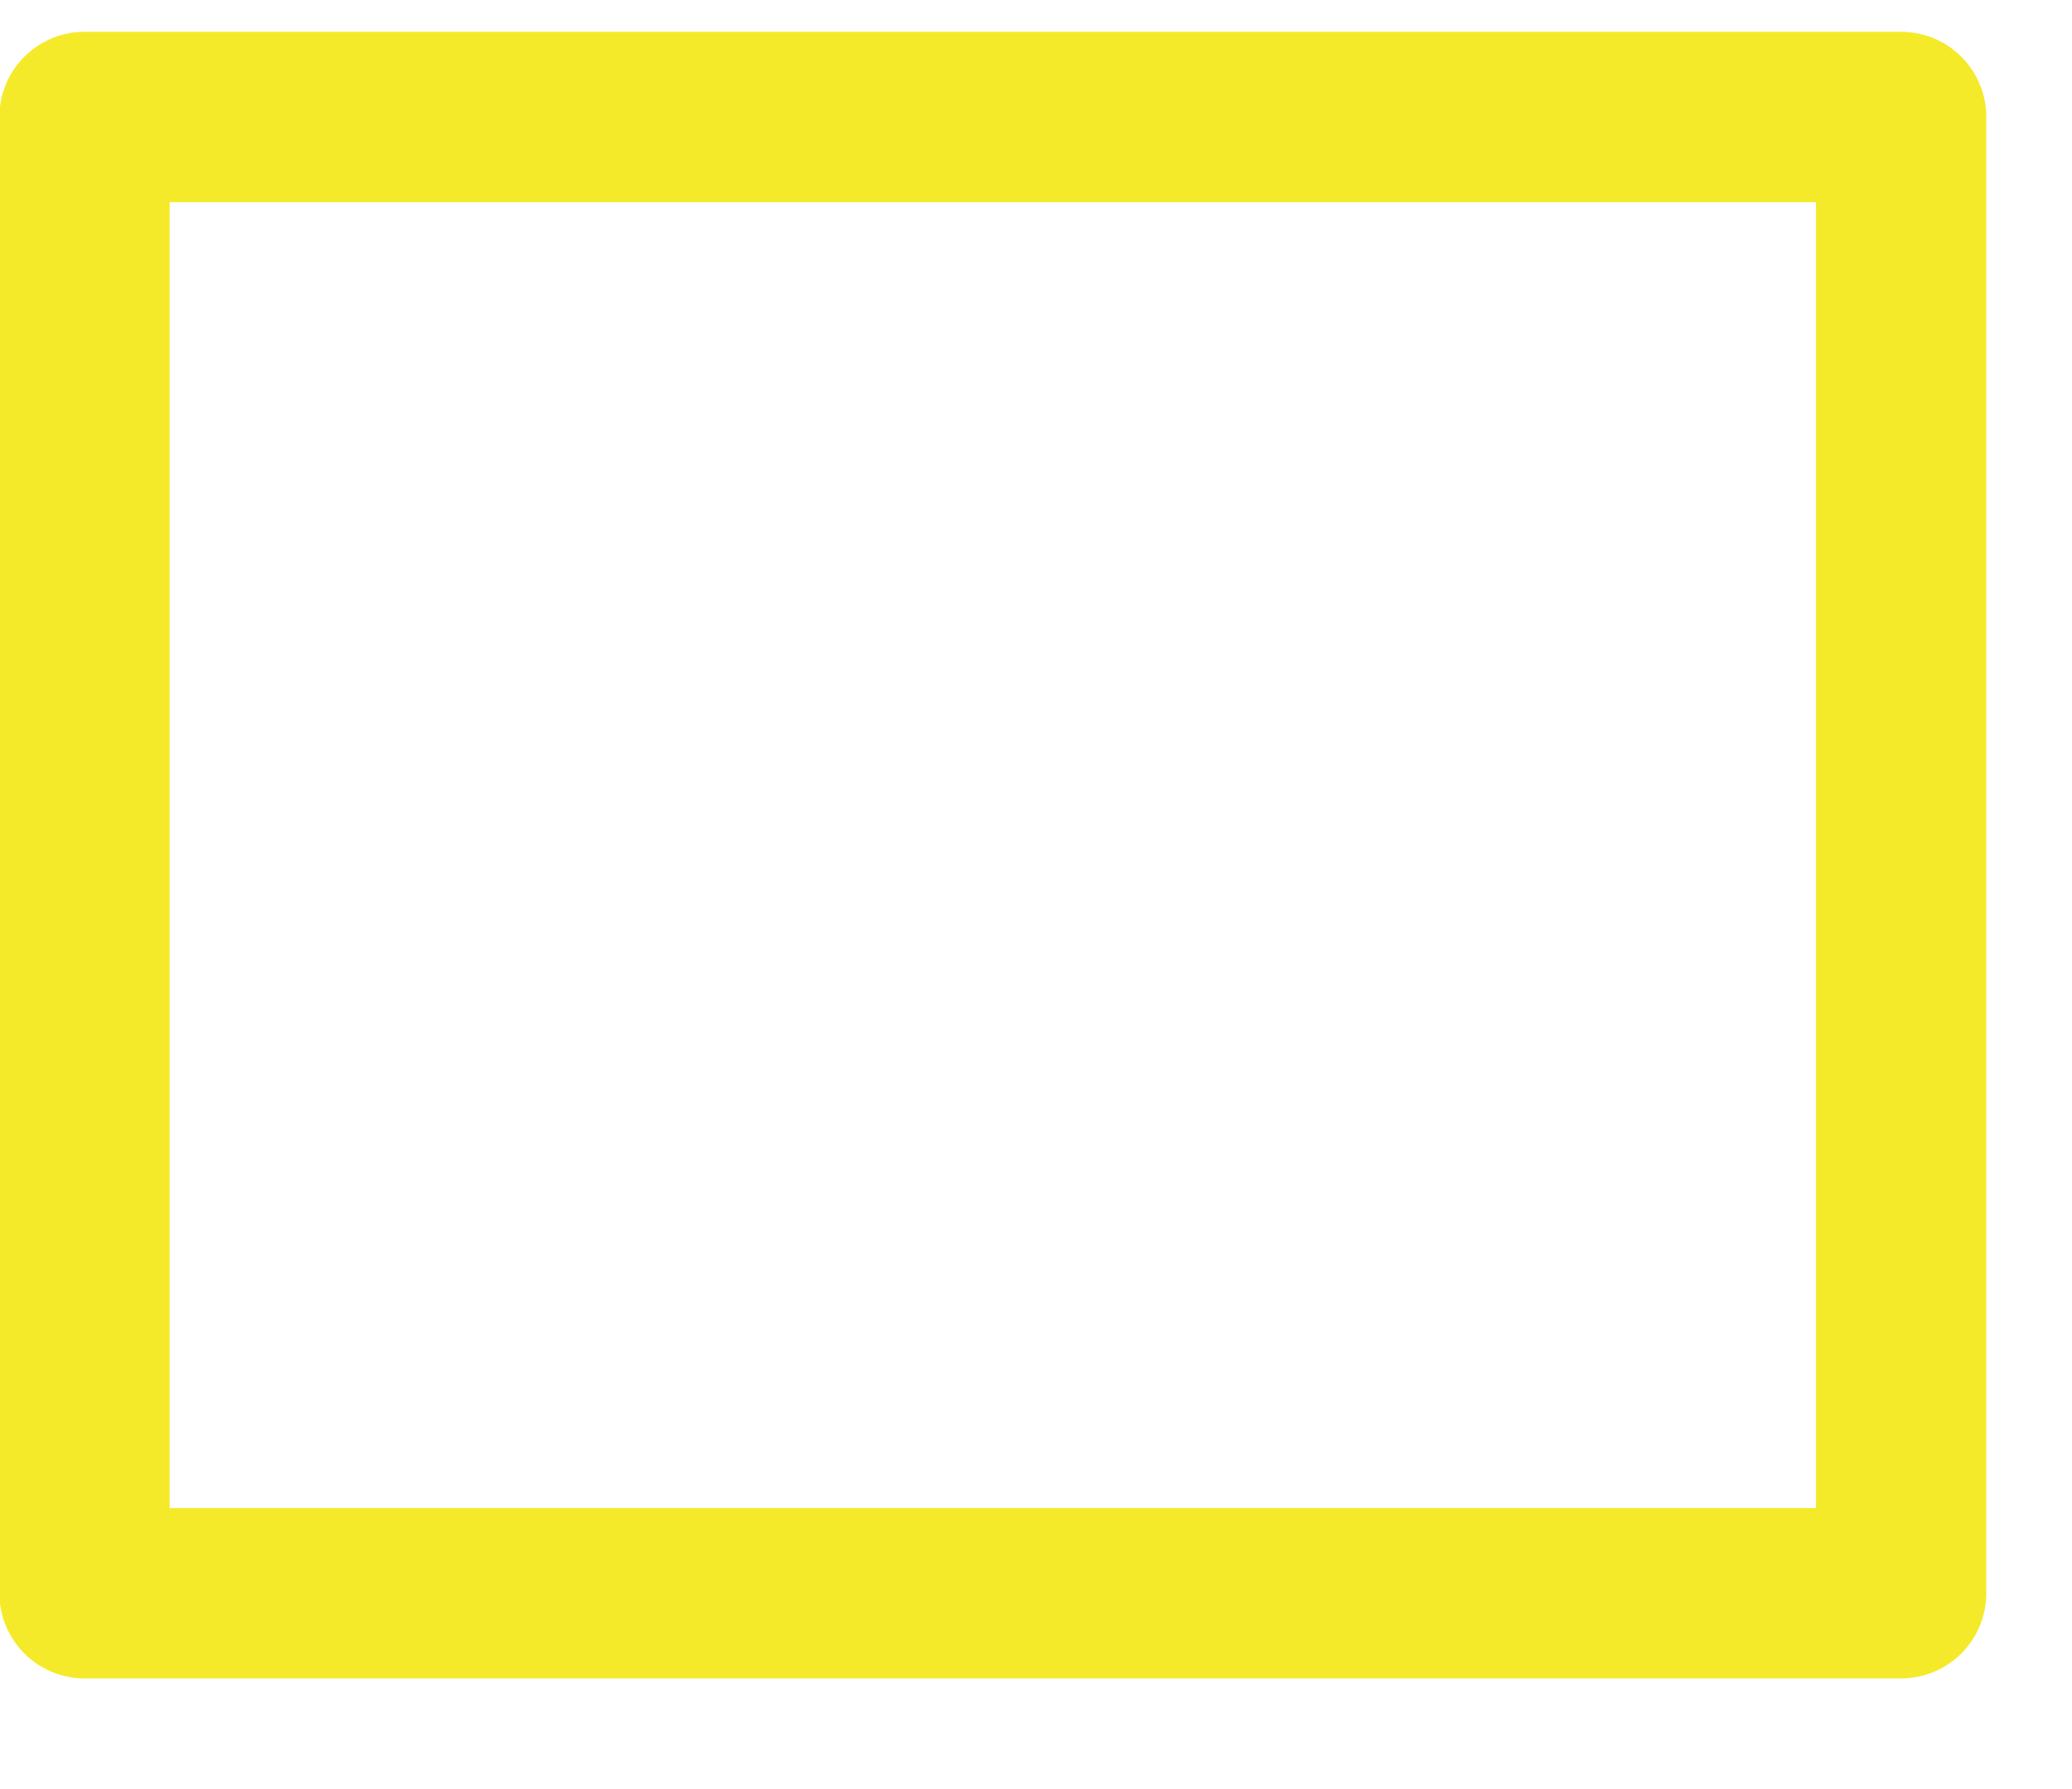 <svg 
 xmlns="http://www.w3.org/2000/svg"
 xmlns:xlink="http://www.w3.org/1999/xlink"
 width="36.5px" height="31.5px">
<path fill-rule="evenodd"  stroke="rgb(244, 234, 42)" stroke-width="3px" stroke-linecap="round" stroke-linejoin="round" fill="none"
 d="M1.489,2.060 L33.490,2.060 L33.490,28.059 L1.489,28.059 L1.489,2.060 Z"/>
</svg>
